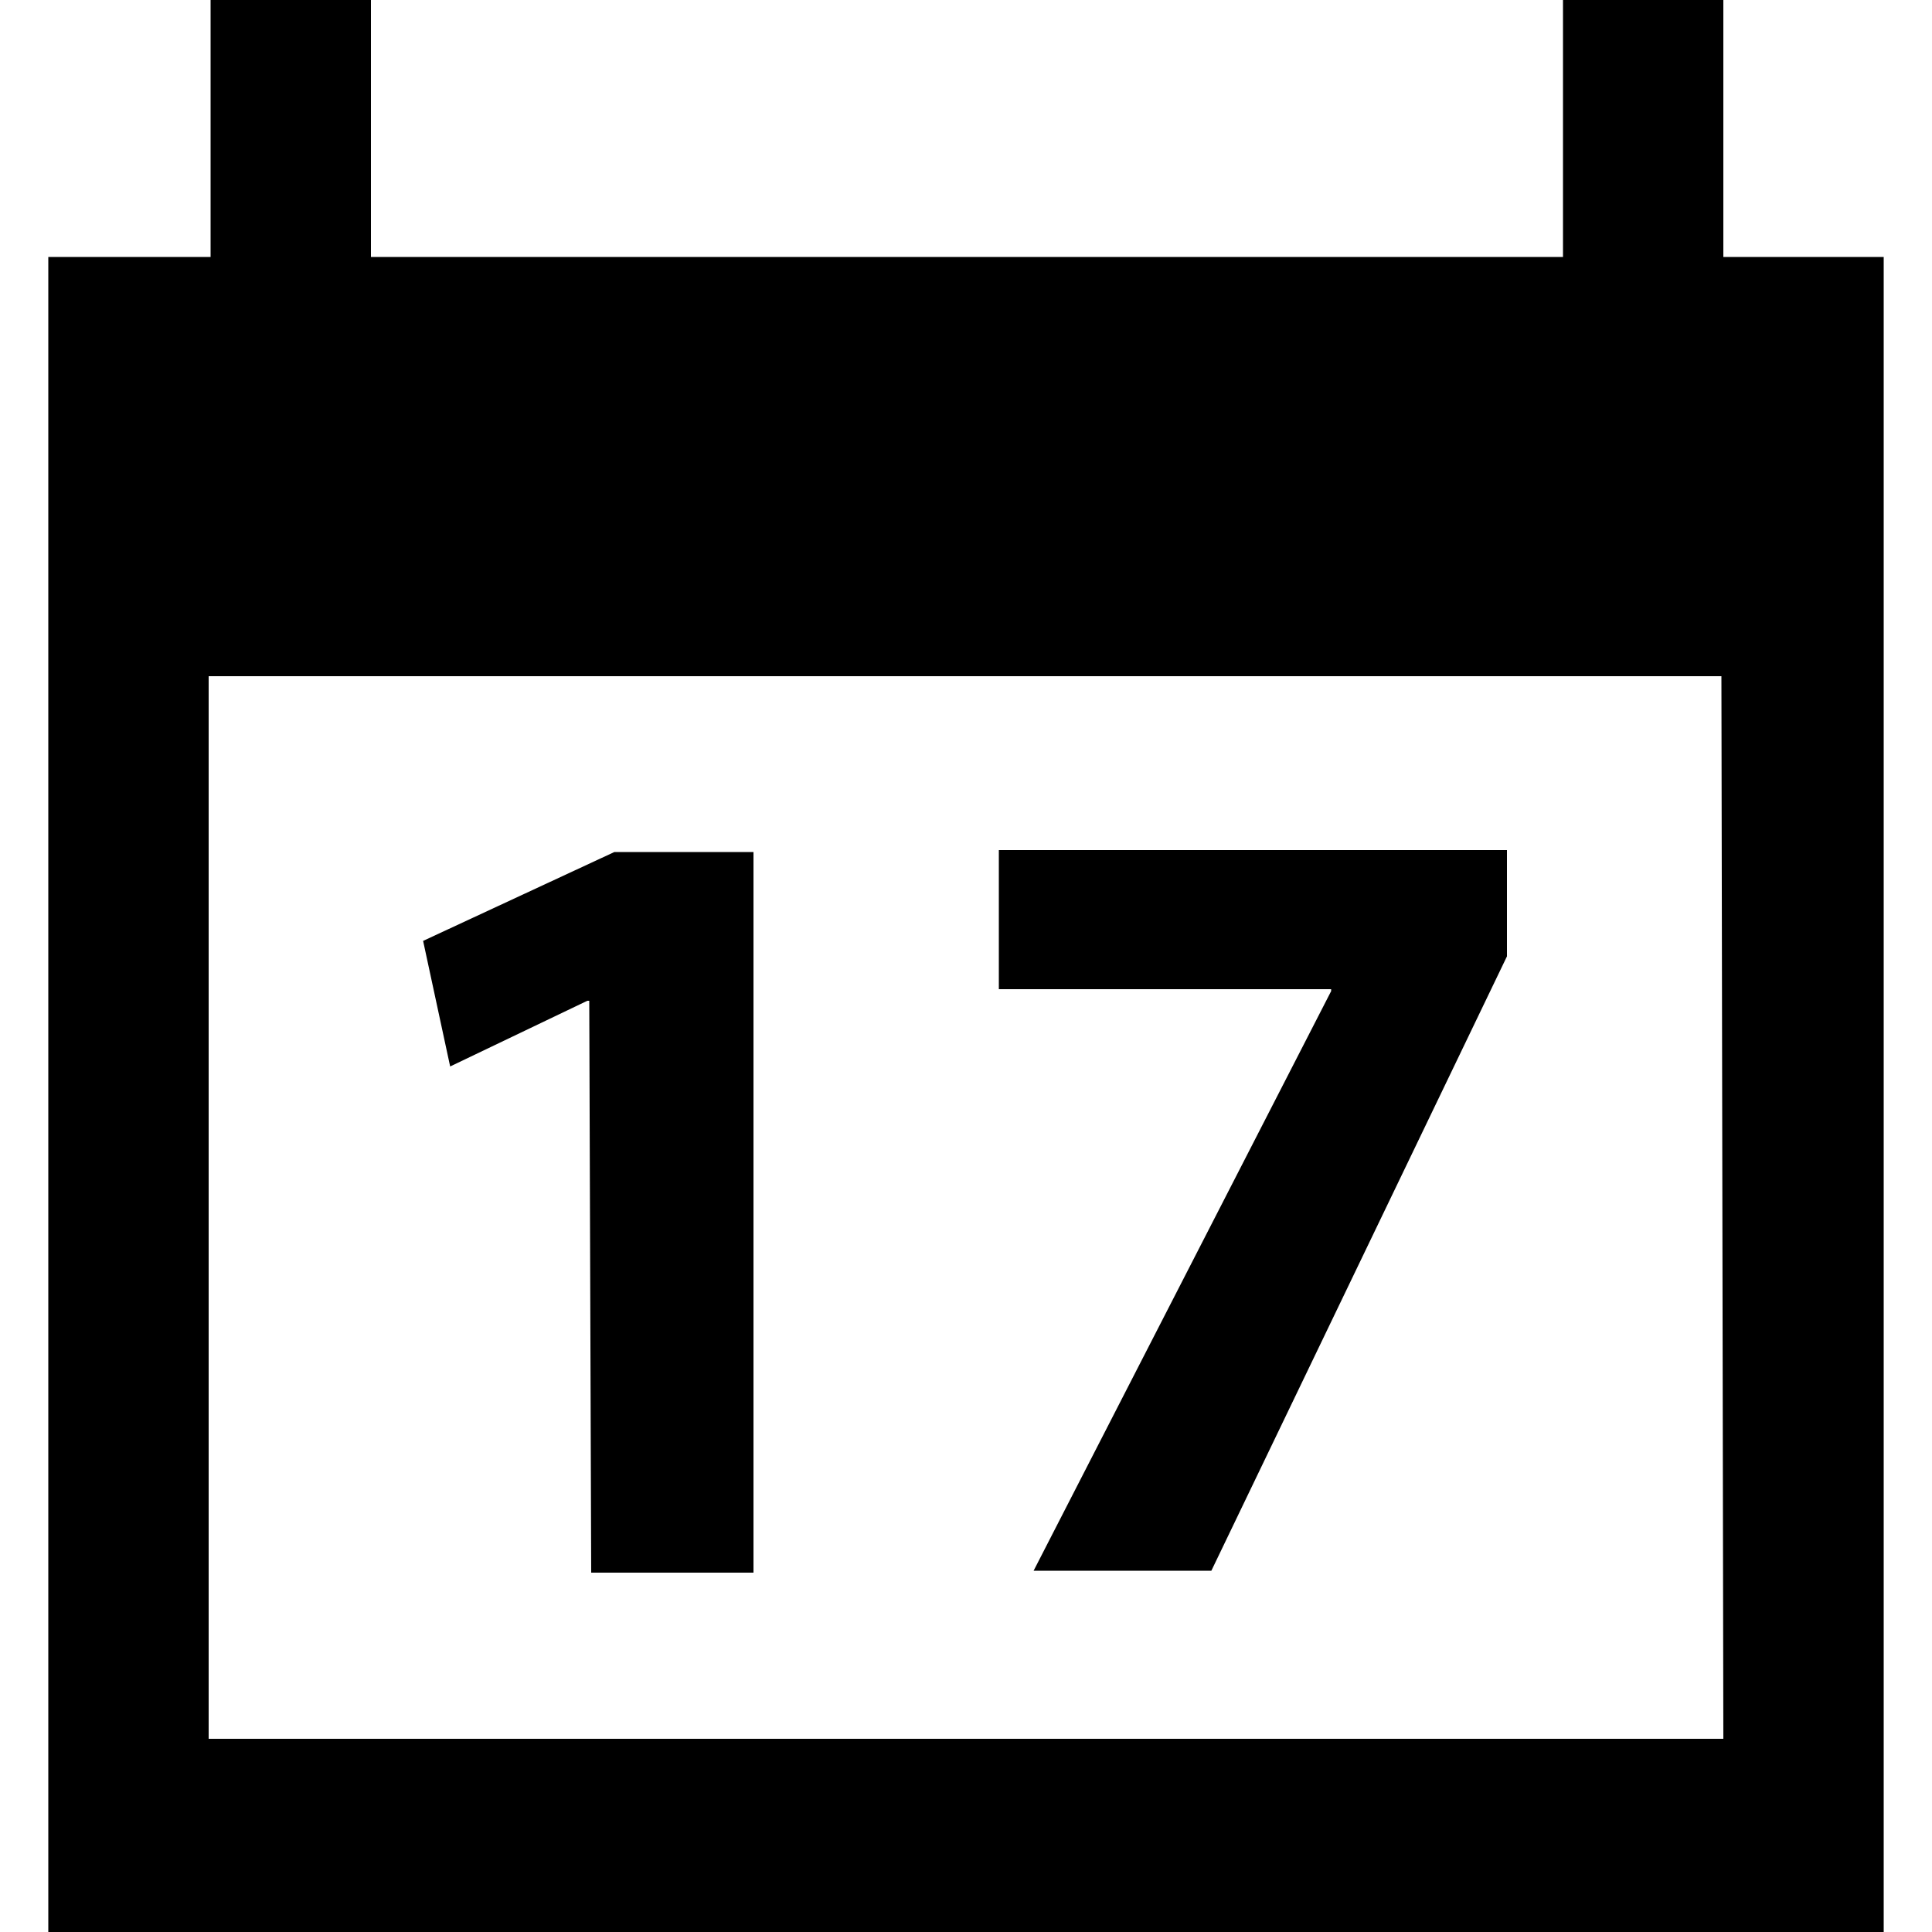 <?xml version="1.0" encoding="utf-8"?>
<!-- Generator: Adobe Illustrator 19.2.0, SVG Export Plug-In . SVG Version: 6.00 Build 0)  -->
<svg version="1.1" id="Calque_1" xmlns="http://www.w3.org/2000/svg" xmlns:xlink="http://www.w3.org/1999/xlink" x="0px" y="0px"
	 viewBox="0 0 100 100" style="enable-background:new 0 0 100 100;" xml:space="preserve">
<g>
	<path d="M89.2,13.3V0h-8.3v13.3H19.2V0h-8.3v13.3H2.5V100h95V13.3H89.2z M89.2,90H10.8V35h78.3L89.2,90L89.2,90z"/>
	<g>
		<path d="M30.5,51.8h-0.1l-7.1,3.4l-1.4-6.5l9.9-4.6H39v37.3h-8.4L30.5,51.8L30.5,51.8z"/>
		<path d="M78,44v5.5L62.7,81.3h-9.2l15.4-30v-0.1H51.7V44H78z"/>
	</g>
</g>
</svg>
